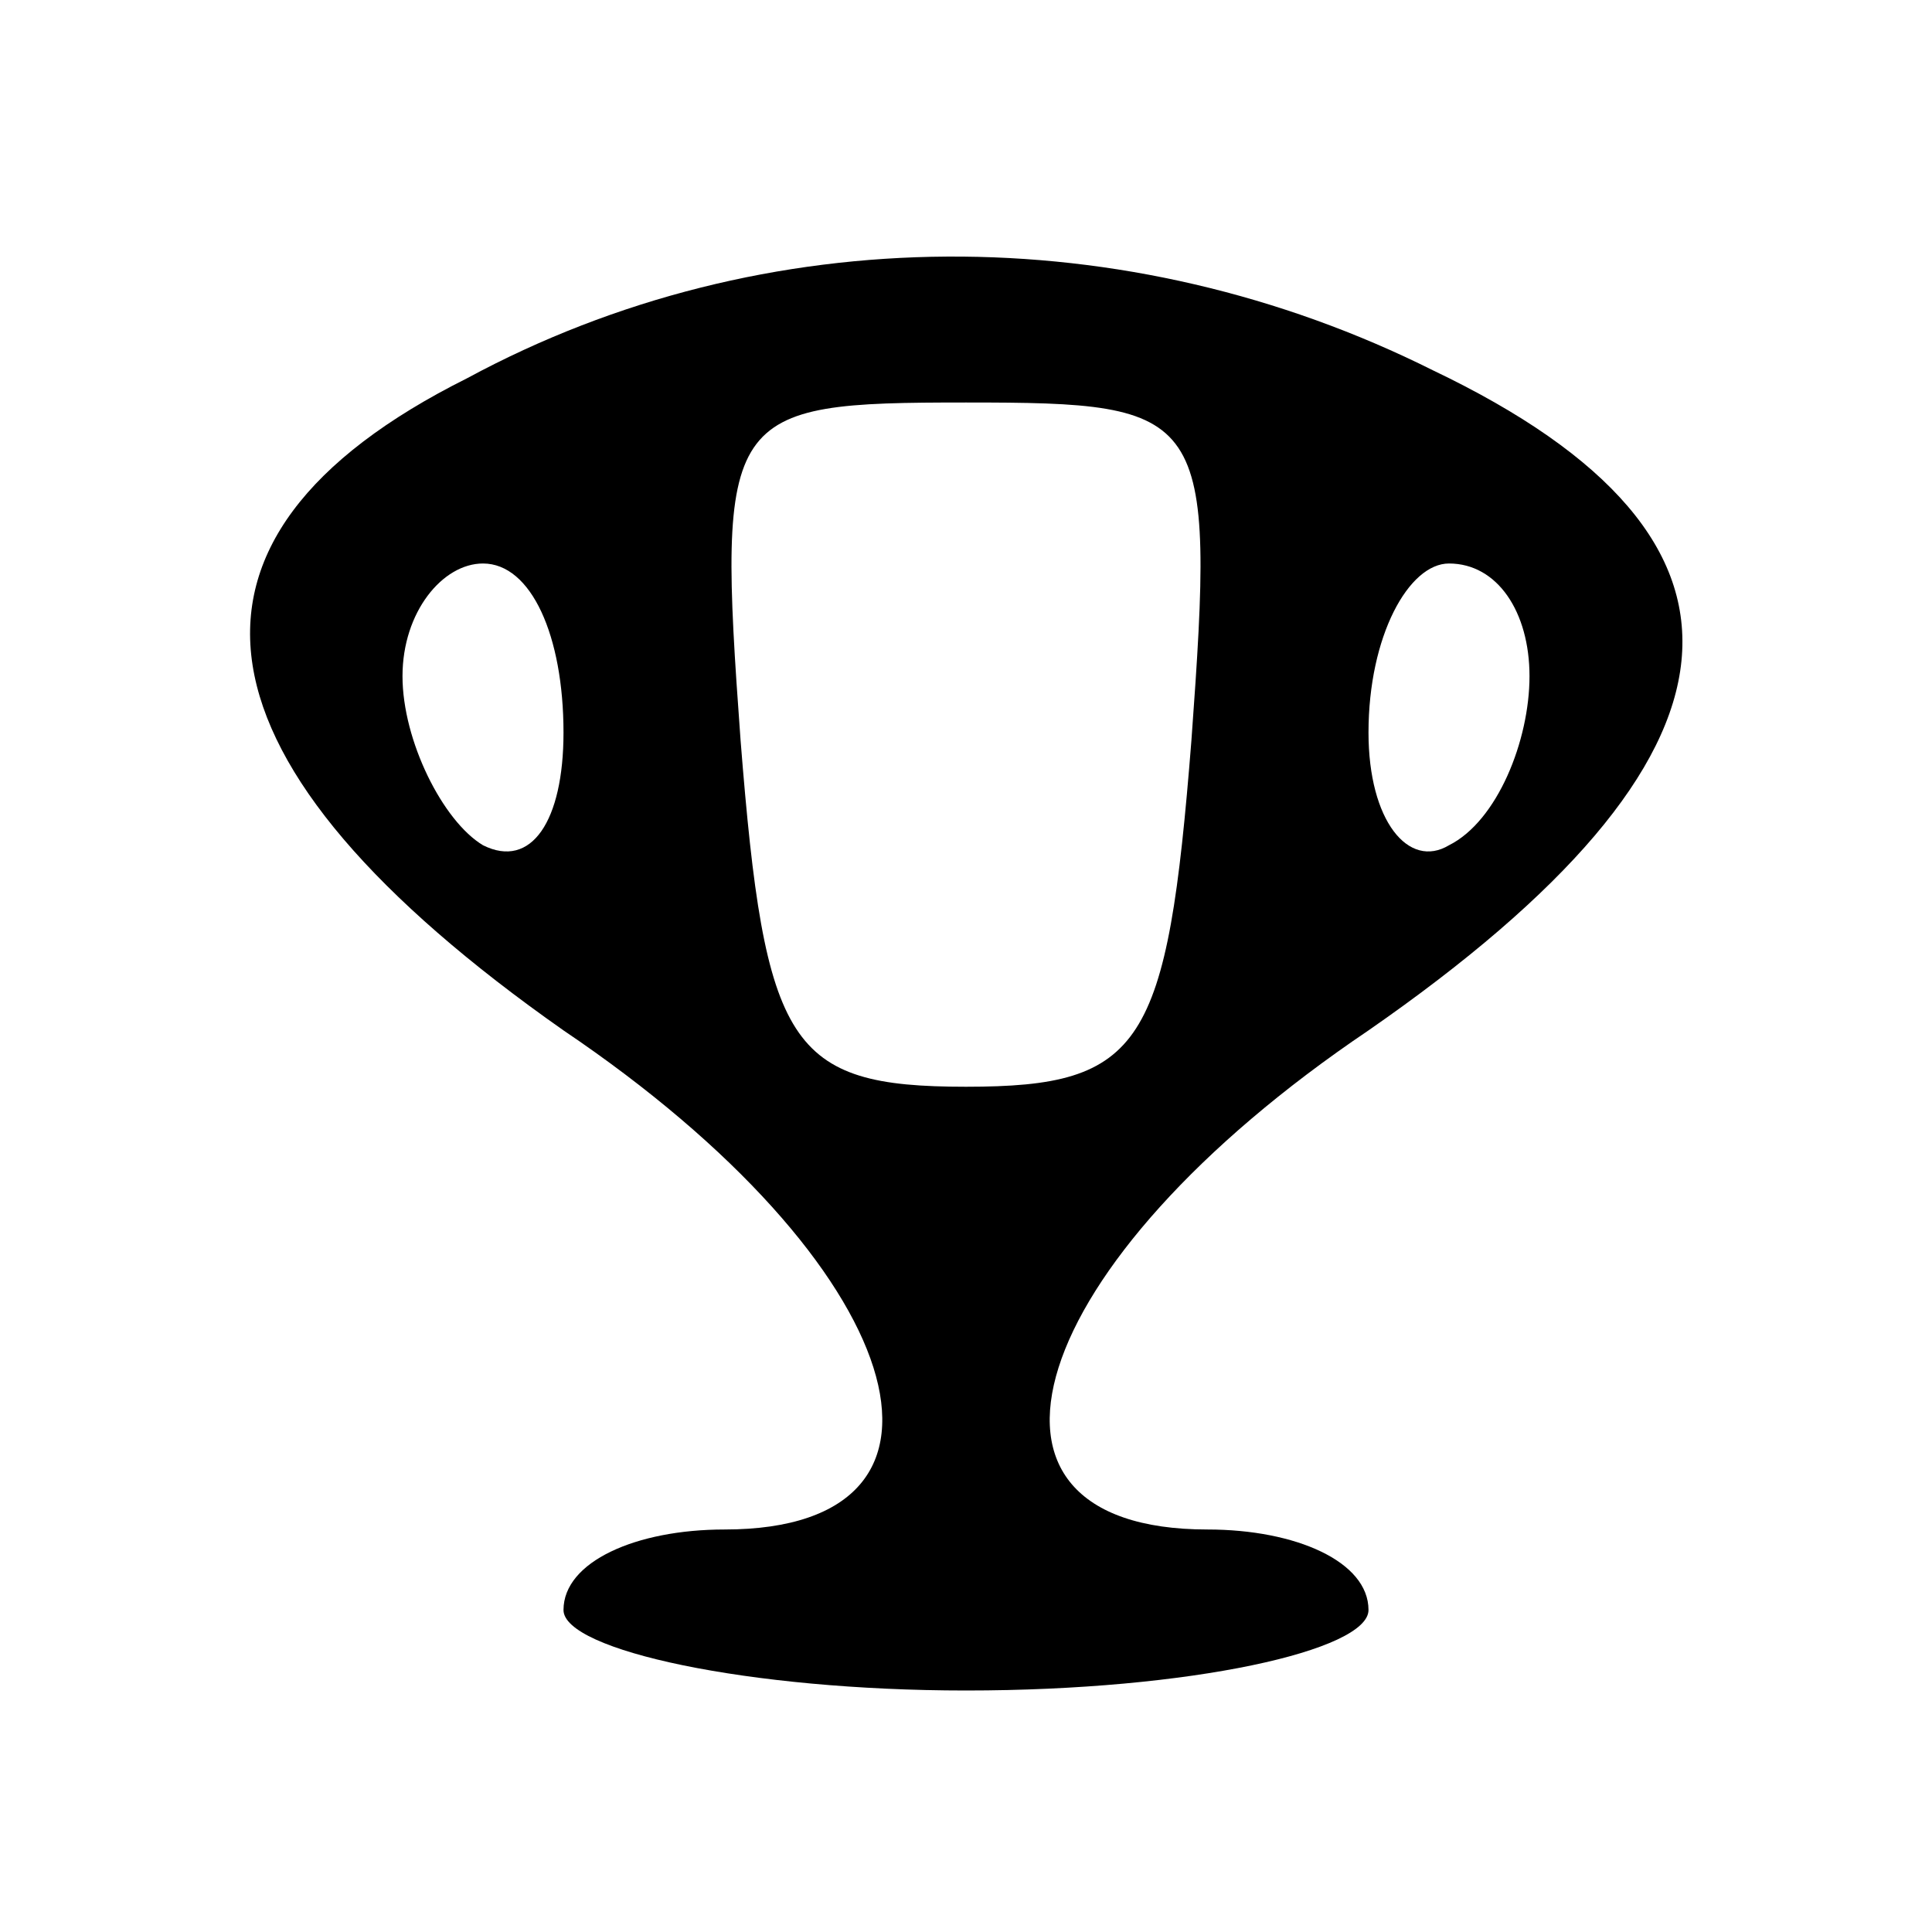 <?xml version="1.0" standalone="no"?>
<!DOCTYPE svg PUBLIC "-//W3C//DTD SVG 20010904//EN"
 "http://www.w3.org/TR/2001/REC-SVG-20010904/DTD/svg10.dtd">
<svg version="1.0" xmlns="http://www.w3.org/2000/svg"
 width="24pt" height="24pt" viewBox="0 0 24 24"
 preserveAspectRatio="xMidYMid meet">

<g transform="translate(0,24) scale(0.1,-0.1)"
fill="#000000" stroke="none">
<path d="M58 193 c-40 -20 -35 -48 12 -81 43 -29 53 -62 20 -62 -11 0 -20 -4
-20 -10 0 -5 23 -10 50 -10 28 0 50 5 50 10 0 6 -9 10 -20 10 -33 0 -23 33 20
62 49 34 52 61 8 82 -38 19 -83 19 -120 -1z m90 -45 c-3 -38 -6 -43 -28 -43
-22 0 -25 5 -28 43 -3 41 -2 42 28 42 30 0 31 -1 28 -42z m-78 1 c0 -11 -4
-17 -10 -14 -5 3 -10 13 -10 21 0 8 5 14 10 14 6 0 10 -9 10 -21z m120 7 c0
-8 -4 -18 -10 -21 -5 -3 -10 3 -10 14 0 12 5 21 10 21 6 0 10 -6 10 -14z"/>
</g>
</svg>
